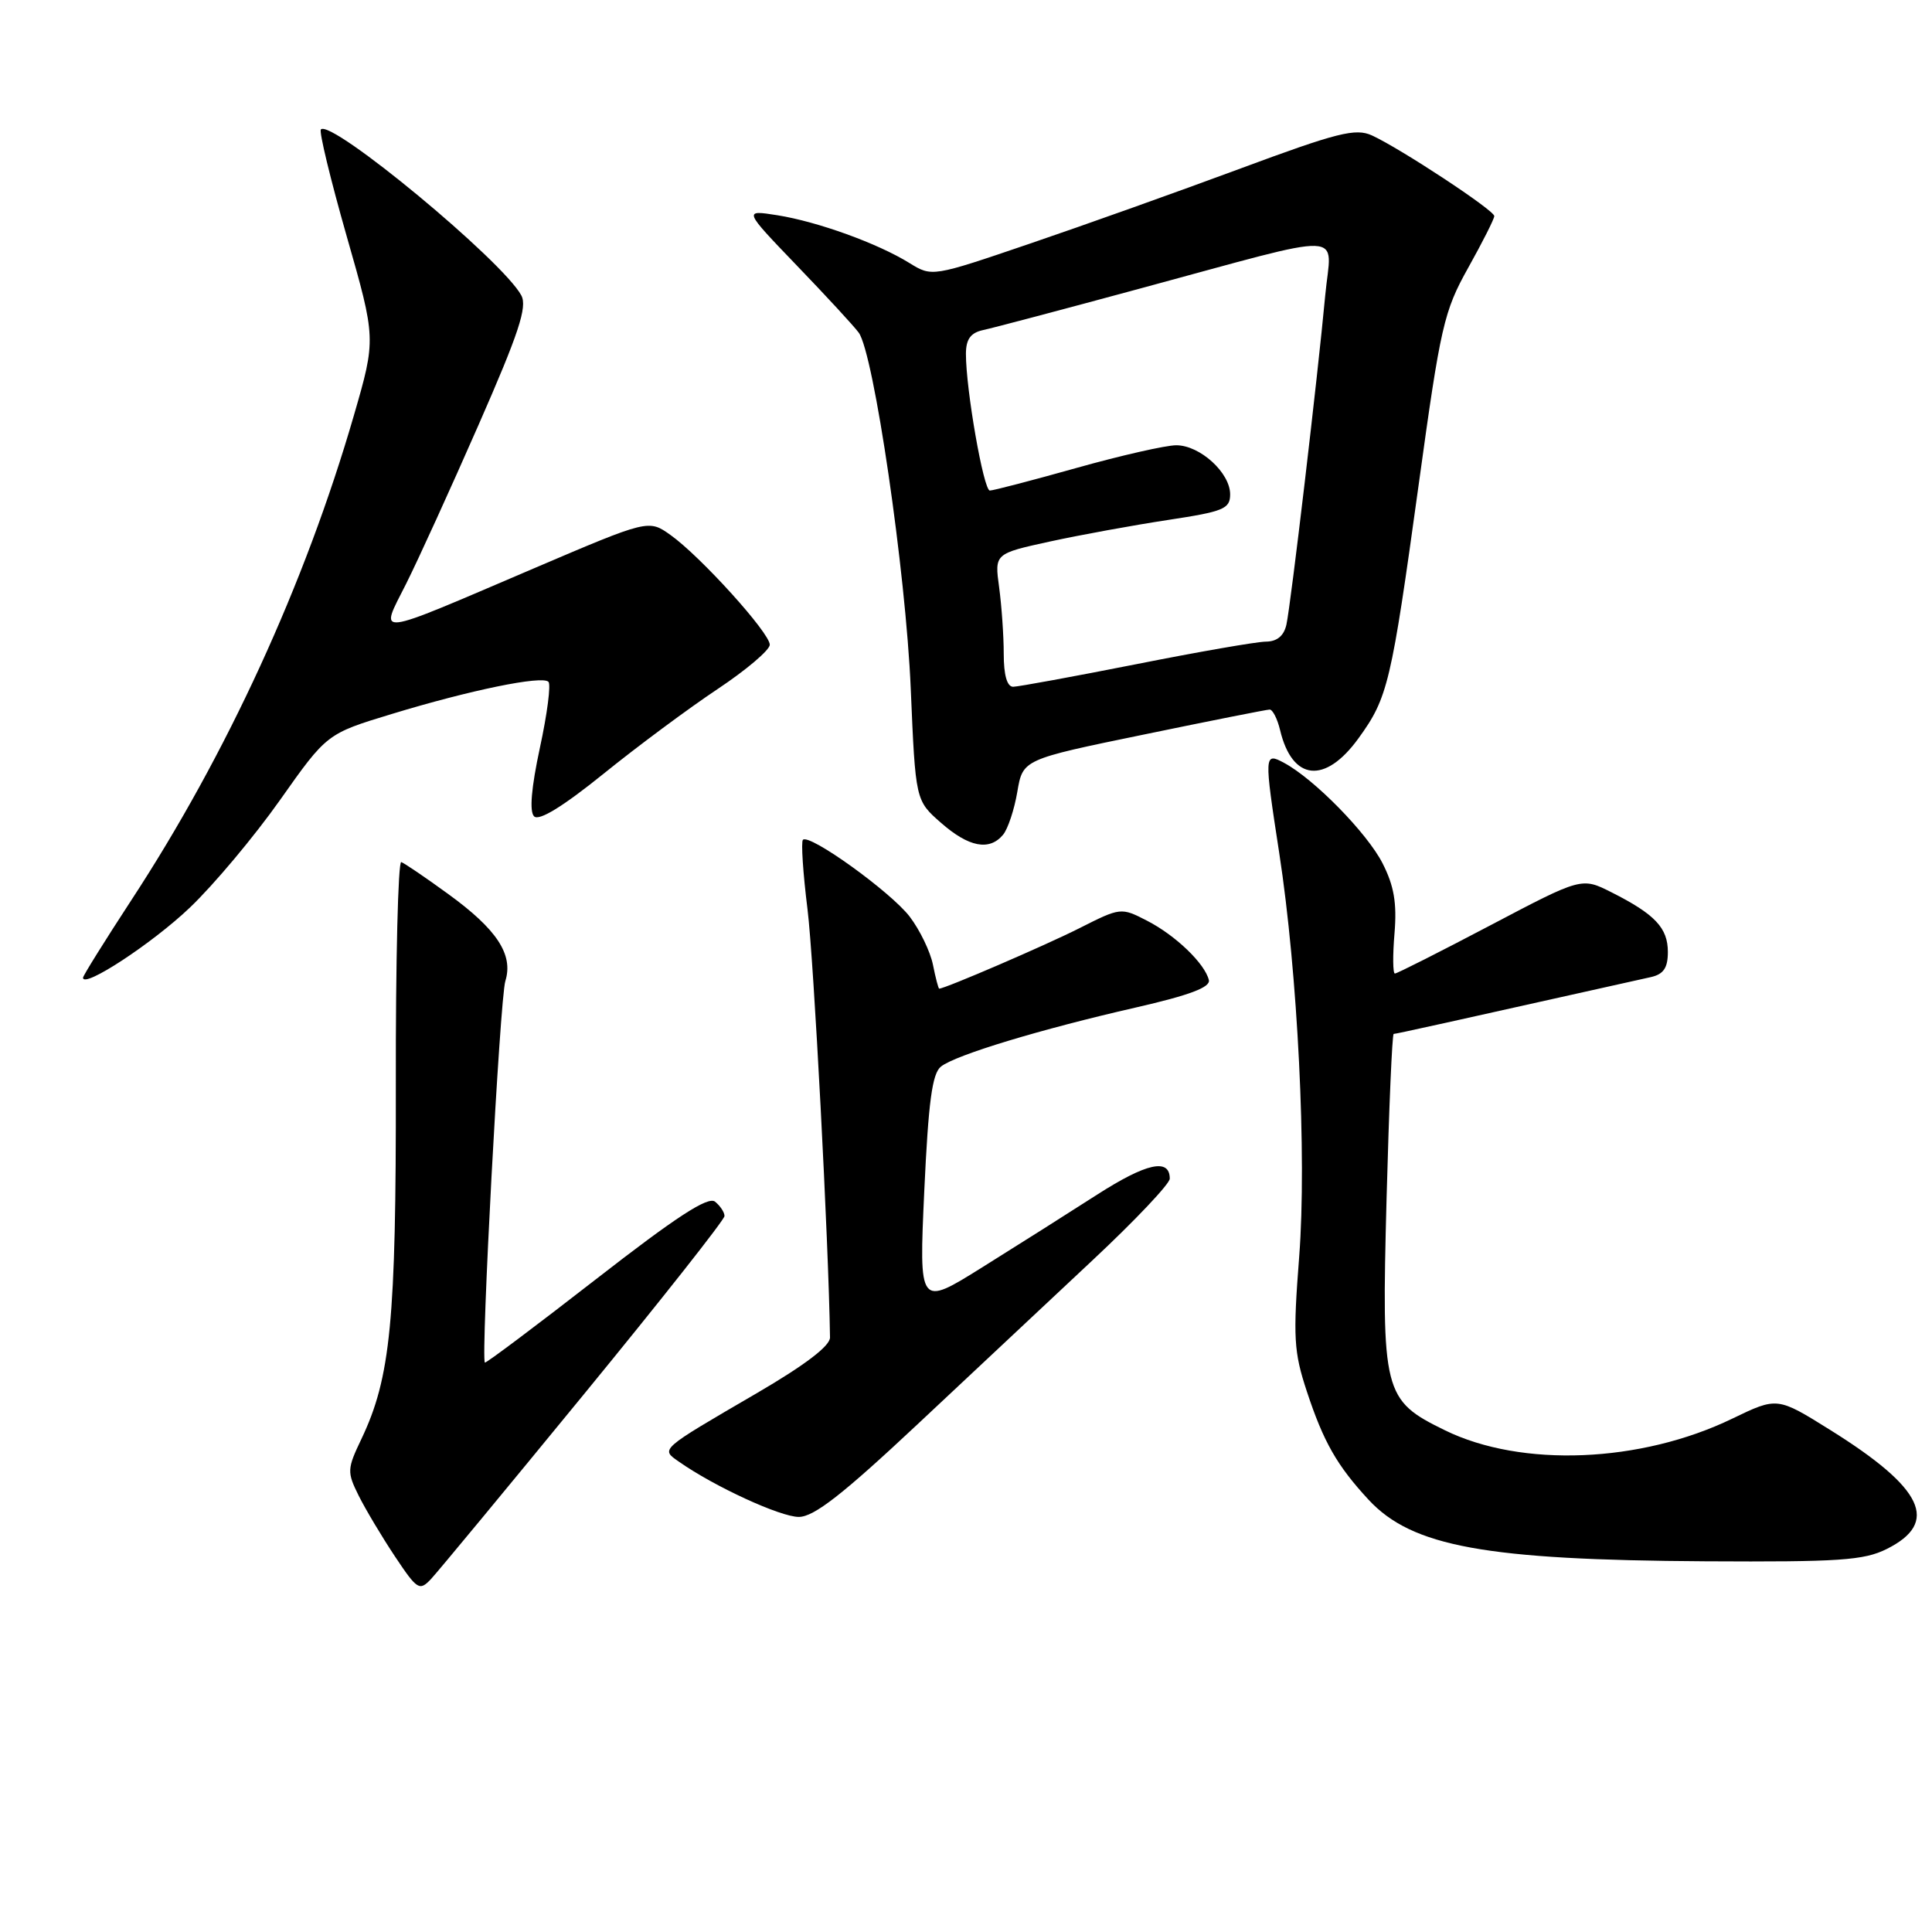 <?xml version="1.0" encoding="UTF-8" standalone="no"?>
<!DOCTYPE svg PUBLIC "-//W3C//DTD SVG 1.1//EN" "http://www.w3.org/Graphics/SVG/1.1/DTD/svg11.dtd" >
<svg xmlns="http://www.w3.org/2000/svg" xmlns:xlink="http://www.w3.org/1999/xlink" version="1.1" viewBox="0 0 256 256">
 <g >
 <path fill="currentColor"
d=" M 77.36 184.76 C 87.61 172.25 96.00 161.62 96.00 161.13 C 96.00 160.64 95.44 159.79 94.75 159.23 C 93.83 158.48 89.62 161.22 79.00 169.48 C 71.03 175.68 64.39 180.66 64.25 180.55 C 63.69 180.07 66.24 132.29 66.96 130.00 C 68.05 126.49 65.86 123.15 59.36 118.44 C 56.38 116.27 53.59 114.38 53.17 114.23 C 52.75 114.09 52.42 127.36 52.45 143.73 C 52.49 175.04 51.77 182.53 47.88 190.69 C 45.99 194.65 45.97 195.05 47.53 198.19 C 48.44 200.01 50.60 203.63 52.33 206.23 C 55.29 210.67 55.58 210.85 57.11 209.23 C 58.00 208.28 67.11 197.27 77.36 184.76 Z  M 250.00 205.25 C 257.04 201.73 254.88 197.19 242.50 189.47 C 235.50 185.10 235.50 185.10 229.55 187.97 C 217.40 193.85 201.61 194.49 191.46 189.52 C 183.28 185.52 183.05 184.58 183.73 158.75 C 184.05 146.79 184.47 137.00 184.67 137.00 C 184.98 137.00 191.68 135.52 218.75 129.47 C 220.43 129.09 221.00 128.25 221.00 126.14 C 221.00 122.95 219.29 121.14 213.54 118.24 C 209.58 116.24 209.58 116.24 197.46 122.62 C 190.79 126.13 185.11 129.00 184.83 129.00 C 184.56 129.00 184.53 126.60 184.78 123.67 C 185.11 119.65 184.72 117.38 183.19 114.38 C 181.15 110.38 174.11 103.20 170.14 101.08 C 167.50 99.66 167.49 99.95 169.50 113.00 C 171.96 128.94 173.17 153.26 172.15 166.50 C 171.32 177.22 171.43 179.12 173.16 184.36 C 175.38 191.09 177.16 194.20 181.35 198.73 C 187.11 204.93 196.83 206.71 226.00 206.88 C 243.68 206.98 246.98 206.76 250.00 205.25 Z  M 121.55 188.75 C 128.73 182.01 139.19 172.21 144.80 166.96 C 150.41 161.71 155.00 156.86 155.00 156.18 C 155.00 153.42 151.90 154.11 145.37 158.30 C 141.59 160.73 134.73 165.07 130.13 167.94 C 121.77 173.16 121.77 173.16 122.47 157.83 C 123.02 145.96 123.52 142.23 124.69 141.32 C 126.65 139.78 137.89 136.38 150.50 133.50 C 157.63 131.87 160.41 130.82 160.18 129.86 C 159.65 127.68 155.78 123.95 152.01 122.01 C 148.54 120.22 148.49 120.23 142.99 123.01 C 138.47 125.29 125.22 131.00 124.45 131.00 C 124.34 131.00 123.97 129.58 123.62 127.83 C 123.27 126.09 121.88 123.22 120.54 121.46 C 118.04 118.19 107.25 110.42 106.39 111.28 C 106.13 111.54 106.40 115.68 107.00 120.49 C 107.83 127.17 109.80 164.65 109.98 177.22 C 109.99 178.35 106.66 180.88 100.25 184.62 C 87.31 192.16 87.52 191.98 89.96 193.68 C 94.66 196.98 103.40 201.00 105.85 201.00 C 107.86 200.99 111.66 198.02 121.55 188.75 Z  M 25.16 120.26 C 28.33 117.24 33.70 110.83 37.11 106.00 C 43.31 97.22 43.31 97.22 51.90 94.61 C 62.30 91.44 71.82 89.49 72.67 90.34 C 73.02 90.68 72.51 94.61 71.54 99.08 C 70.40 104.39 70.13 107.53 70.77 108.17 C 71.42 108.82 74.59 106.87 79.97 102.53 C 84.48 98.88 91.29 93.83 95.09 91.30 C 98.89 88.77 102.00 86.13 102.00 85.43 C 102.00 83.86 92.84 73.74 88.86 70.90 C 85.94 68.82 85.94 68.82 70.72 75.32 C 49.10 84.56 50.26 84.42 53.82 77.34 C 55.43 74.13 59.75 64.65 63.42 56.28 C 68.74 44.16 69.89 40.67 69.08 39.15 C 66.64 34.58 43.91 15.76 42.52 17.15 C 42.25 17.41 43.79 23.77 45.93 31.27 C 49.83 44.90 49.83 44.90 46.89 55.05 C 40.43 77.35 30.04 99.98 17.40 119.28 C 13.88 124.67 11.00 129.29 11.00 129.55 C 11.00 131.03 20.22 124.98 25.16 120.26 Z  M 132.91 110.61 C 133.55 109.84 134.40 107.28 134.80 104.92 C 135.53 100.63 135.53 100.63 151.52 97.34 C 160.31 95.52 167.83 94.03 168.23 94.02 C 168.63 94.01 169.26 95.24 169.62 96.75 C 171.23 103.49 175.58 103.94 180.00 97.84 C 183.91 92.44 184.33 90.66 188.00 64.09 C 190.88 43.19 191.32 41.25 194.54 35.49 C 196.44 32.09 198.00 29.00 198.00 28.63 C 198.00 27.86 185.56 19.67 181.78 17.94 C 179.62 16.96 177.22 17.56 164.39 22.32 C 156.20 25.36 143.65 29.84 136.50 32.27 C 123.50 36.70 123.50 36.70 120.50 34.85 C 116.31 32.25 108.34 29.37 103.00 28.52 C 98.50 27.81 98.50 27.81 105.56 35.16 C 109.44 39.19 113.15 43.21 113.78 44.07 C 115.78 46.77 120.03 75.81 120.68 91.28 C 121.31 106.07 121.31 106.07 124.69 109.03 C 128.37 112.26 131.10 112.78 132.91 110.61 Z  M 133.00 86.64 C 133.00 84.24 132.72 80.27 132.39 77.82 C 131.78 73.36 131.78 73.36 139.14 71.75 C 143.19 70.87 150.21 69.59 154.75 68.90 C 162.14 67.78 163.00 67.43 163.00 65.50 C 163.00 62.64 159.00 59.00 155.86 59.00 C 154.48 59.00 148.54 60.35 142.66 62.00 C 136.79 63.65 131.61 65.00 131.16 65.00 C 130.33 65.00 127.98 51.59 127.99 46.87 C 128.00 44.95 128.61 44.10 130.25 43.74 C 131.49 43.48 140.82 41.01 151.00 38.25 C 179.31 30.60 176.40 30.50 175.60 39.14 C 174.61 49.84 171.04 80.12 170.46 82.75 C 170.13 84.25 169.22 85.01 167.73 85.02 C 166.50 85.03 158.75 86.38 150.50 88.02 C 142.25 89.65 134.94 90.99 134.25 91.00 C 133.44 91.00 133.00 89.46 133.00 86.64 Z "/>
</g>
</svg>